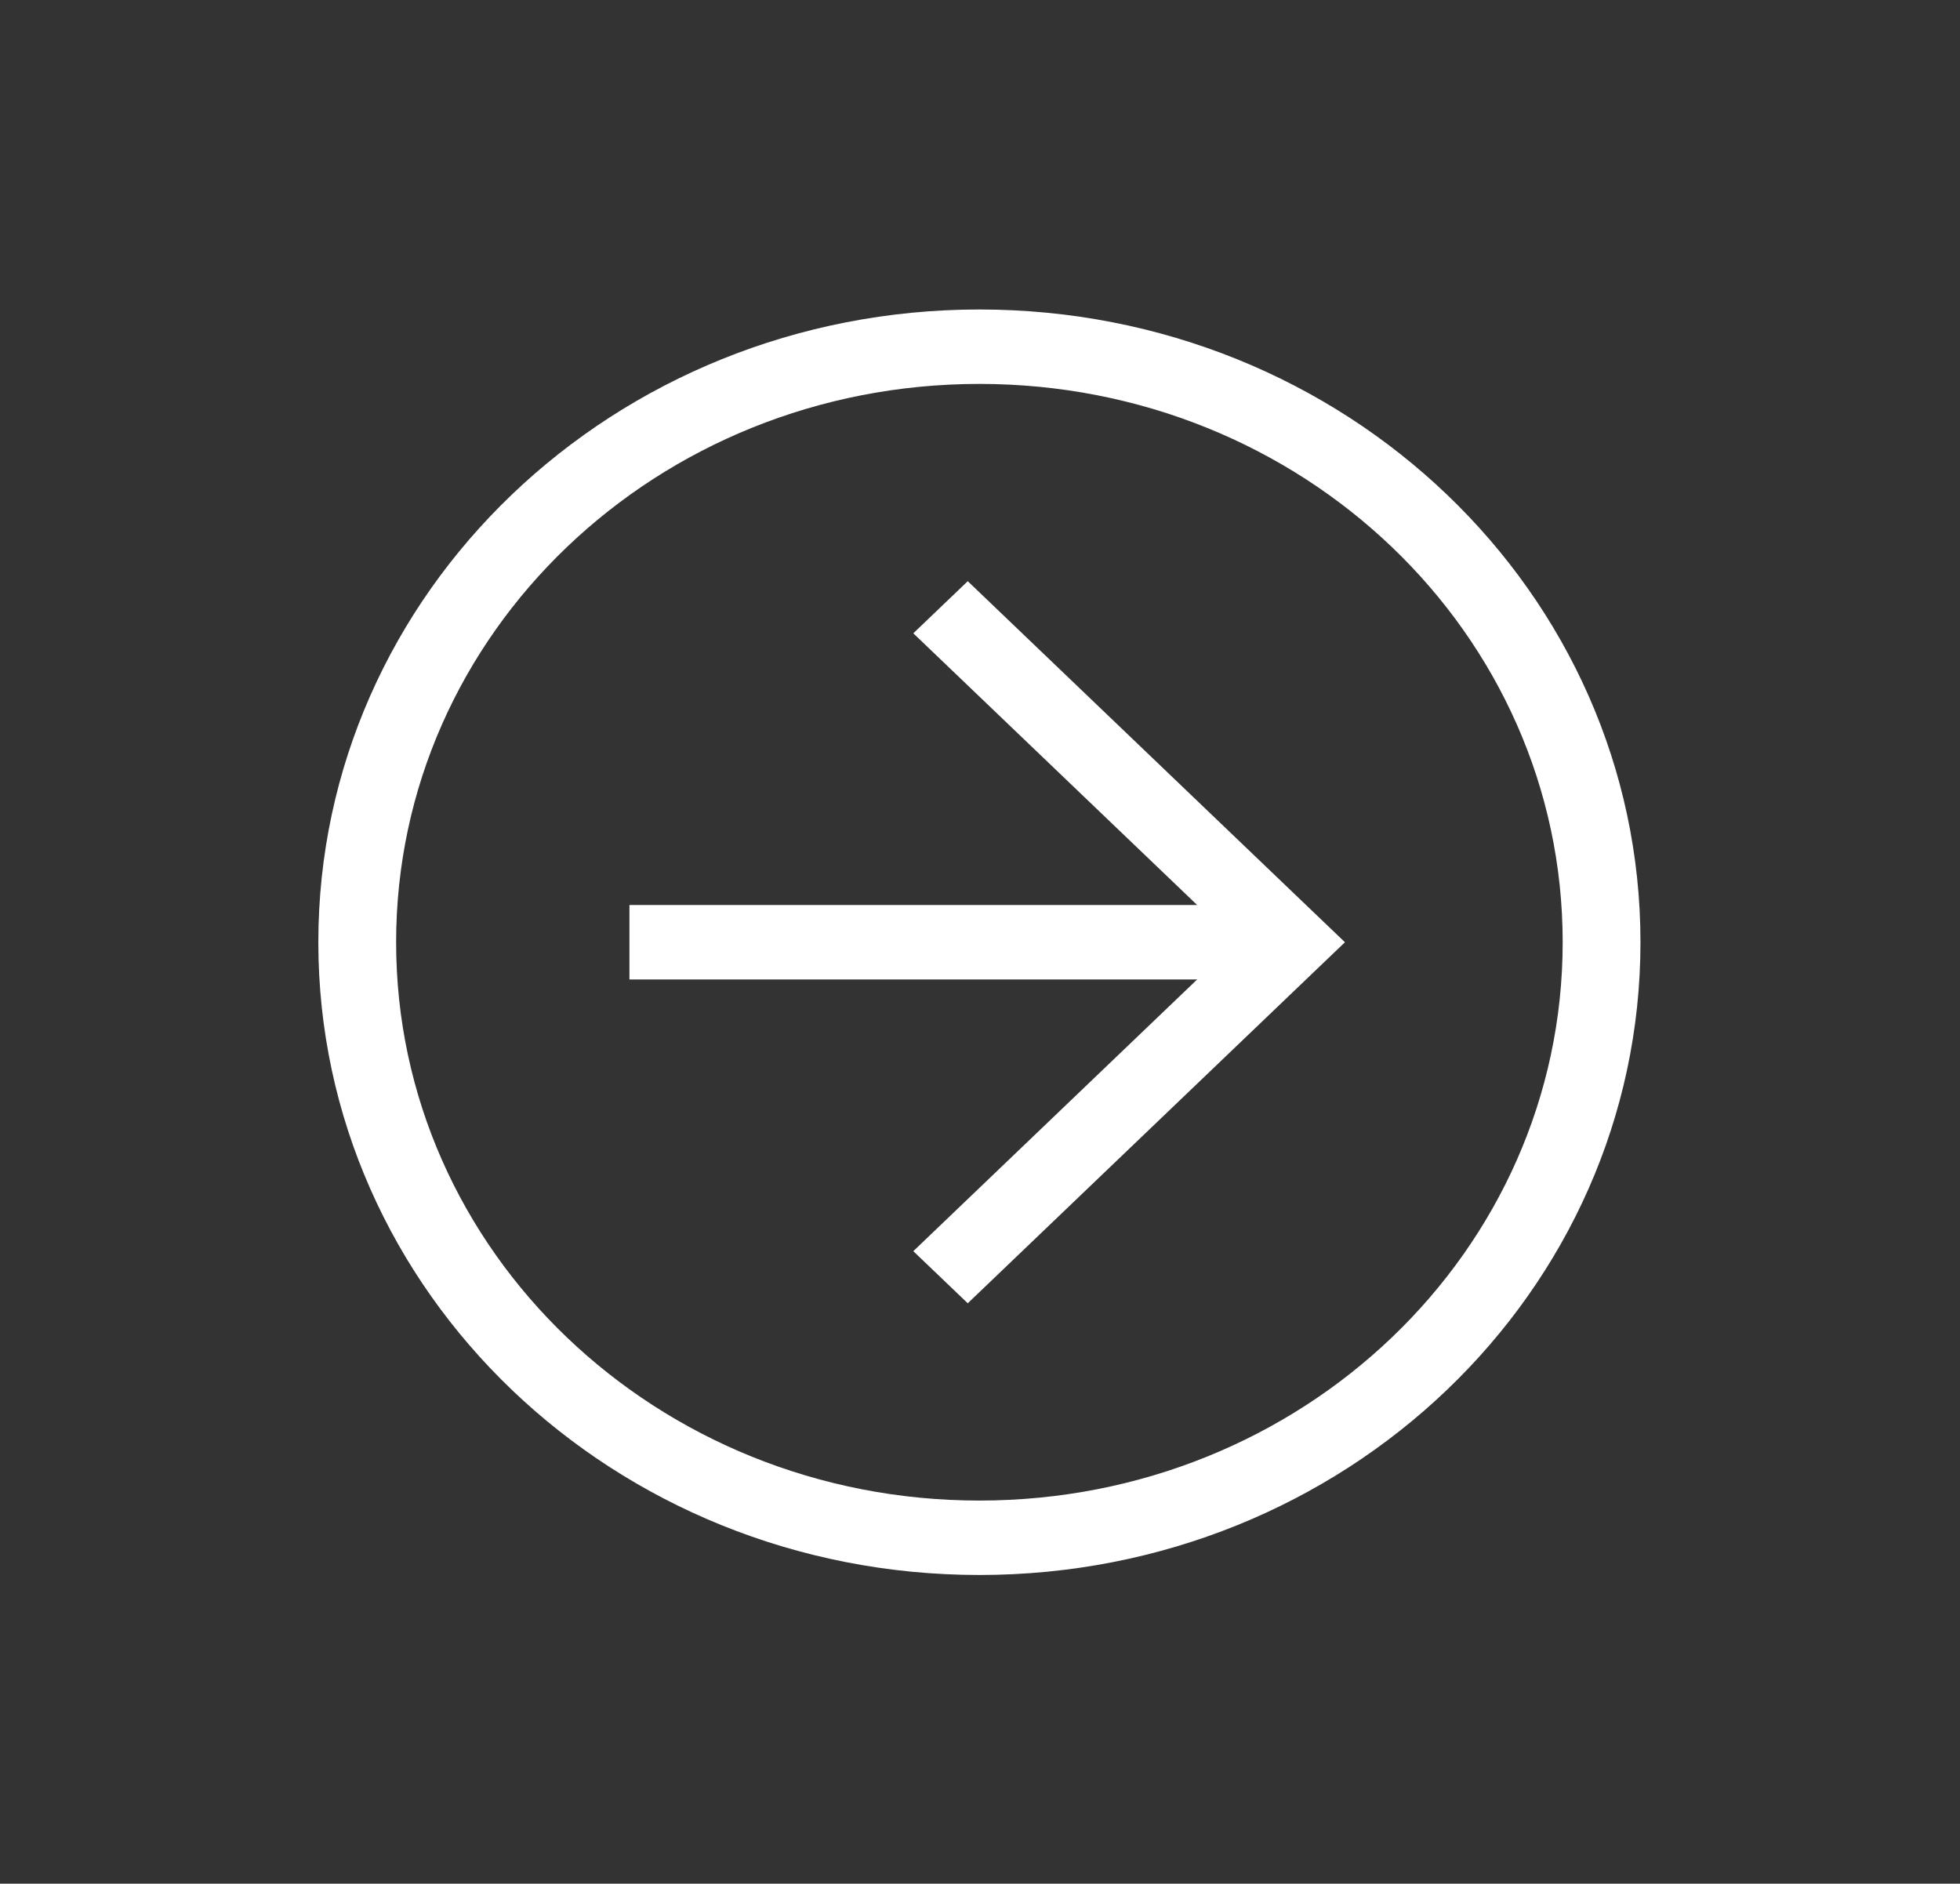 <svg width="77" height="74" viewBox="0 0 77 74" fill="none" xmlns="http://www.w3.org/2000/svg">
<rect x="0" y="0" width="77" height="74" fill="#333333" stroke="none"/>
<path d="M12.506 37.016C12.506 23.271 24.116 12.158 38.477 12.158C52.837 12.158 64.447 23.271 64.447 37.016C64.447 50.76 52.837 61.873 38.477 61.873C24.116 61.873 12.506 50.76 12.506 37.016ZM61.391 37.016C61.391 24.879 51.156 15.082 38.477 15.082C25.797 15.082 15.562 24.879 15.562 37.016C15.562 49.152 25.797 58.949 38.477 58.949C51.156 58.949 61.391 49.152 61.391 37.016Z" fill="white"/>
<path d="M35.88 49.152L48.559 37.016L35.88 24.879L38.019 22.832L52.837 37.016L38.019 51.199L35.88 49.152Z" fill="white"/>
<path d="M50.698 35.553L50.698 38.478L24.728 38.478L24.728 35.553L50.698 35.553Z" fill="white"/>
</svg>
